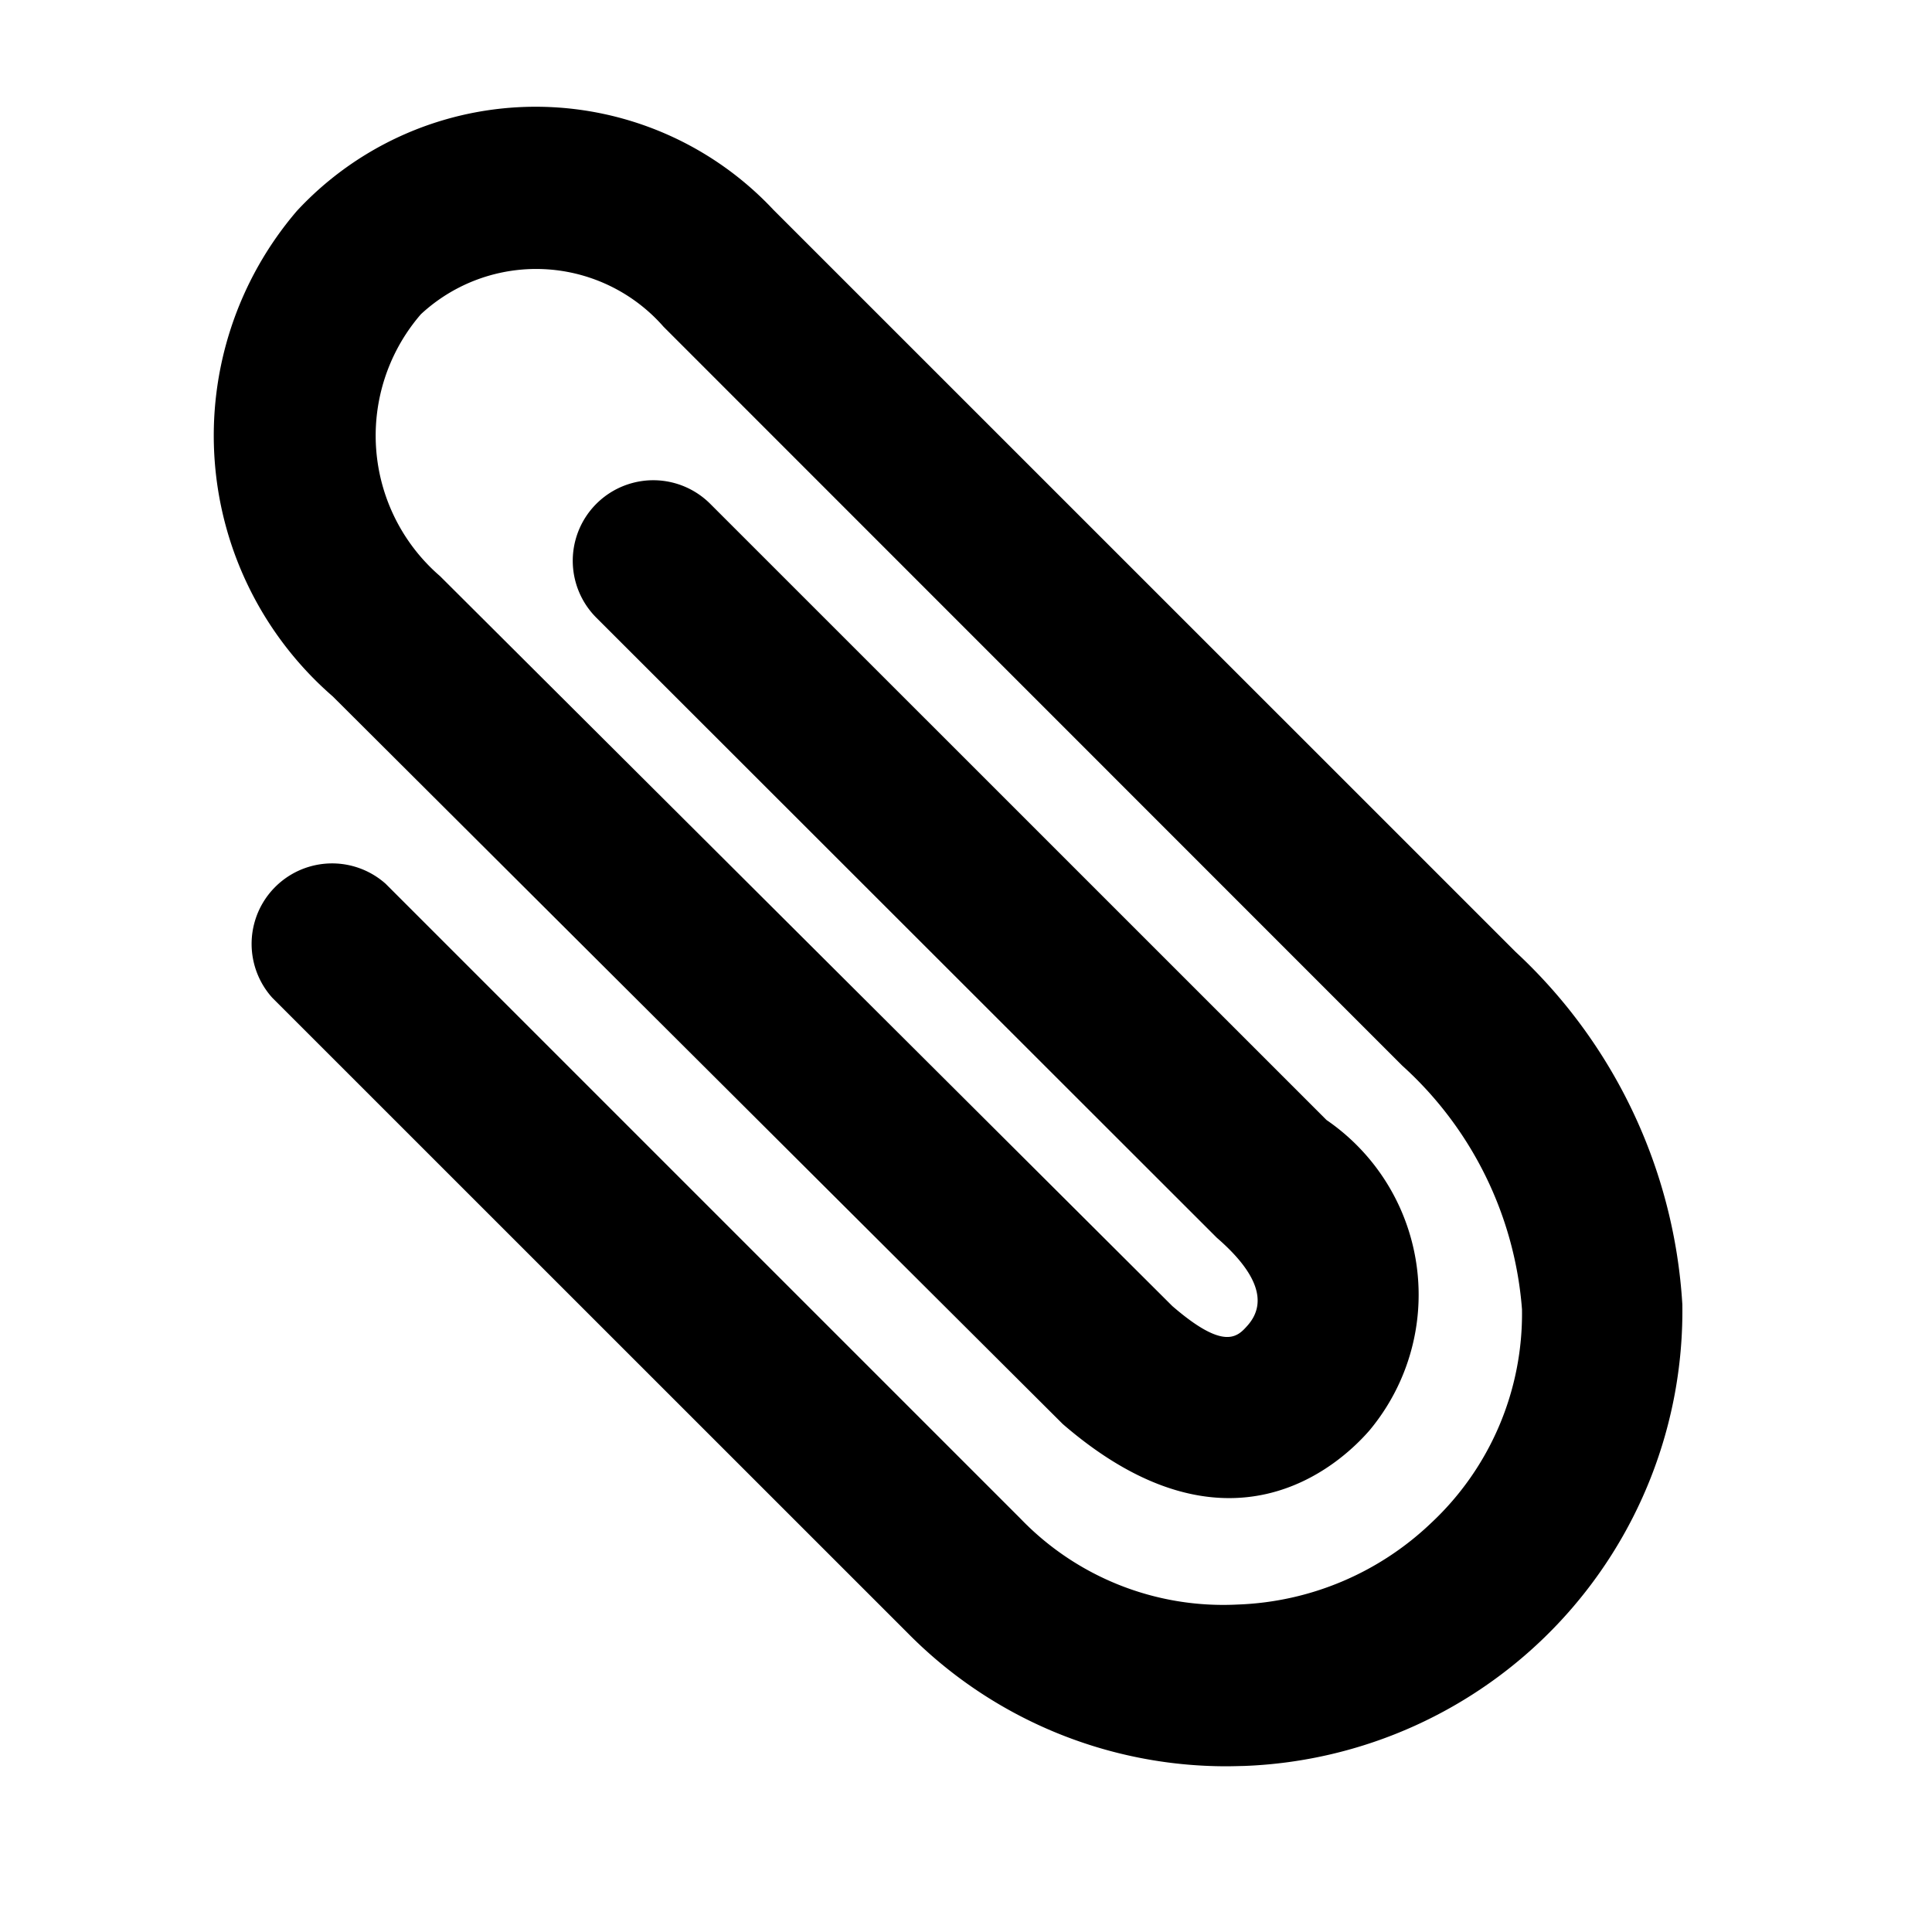 <svg xmlns="http://www.w3.org/2000/svg" viewBox="0 0 18 18">
  <path fill="currentColor" d="M111.83,122.75a4.168,4.168,0,0,1-2.971-1.246l-5.916-5.915A.75.75,0,0,1,104,114.528l5.915,5.915a2.622,2.622,0,0,0,2.025.8,2.748,2.748,0,0,0,1.8-.759,2.668,2.668,0,0,0,.847-1.992,3.411,3.411,0,0,0-1.115-2.269l-6.883-6.885a1.578,1.578,0,0,0-2.261-.116,1.729,1.729,0,0,0,.179,2.44l6.822,6.8c.489.423.609.286.705.177.184-.213.086-.487-.29-.813l-5.781-5.777a.75.75,0,0,1,1.061-1.061l5.742,5.741a1.973,1.973,0,0,1,.4,2.892c-.281.323-1.317,1.273-2.858-.06l-6.8-6.778a3.217,3.217,0,0,1-.334-4.525,3.035,3.035,0,0,1,4.438-.01l6.916,6.915a4.878,4.878,0,0,1,1.553,3.284,4.242,4.242,0,0,1-4.084,4.3C111.947,122.748,111.888,122.75,111.83,122.75Z" transform="translate(-100.407 -106.294)"/>
</svg>
